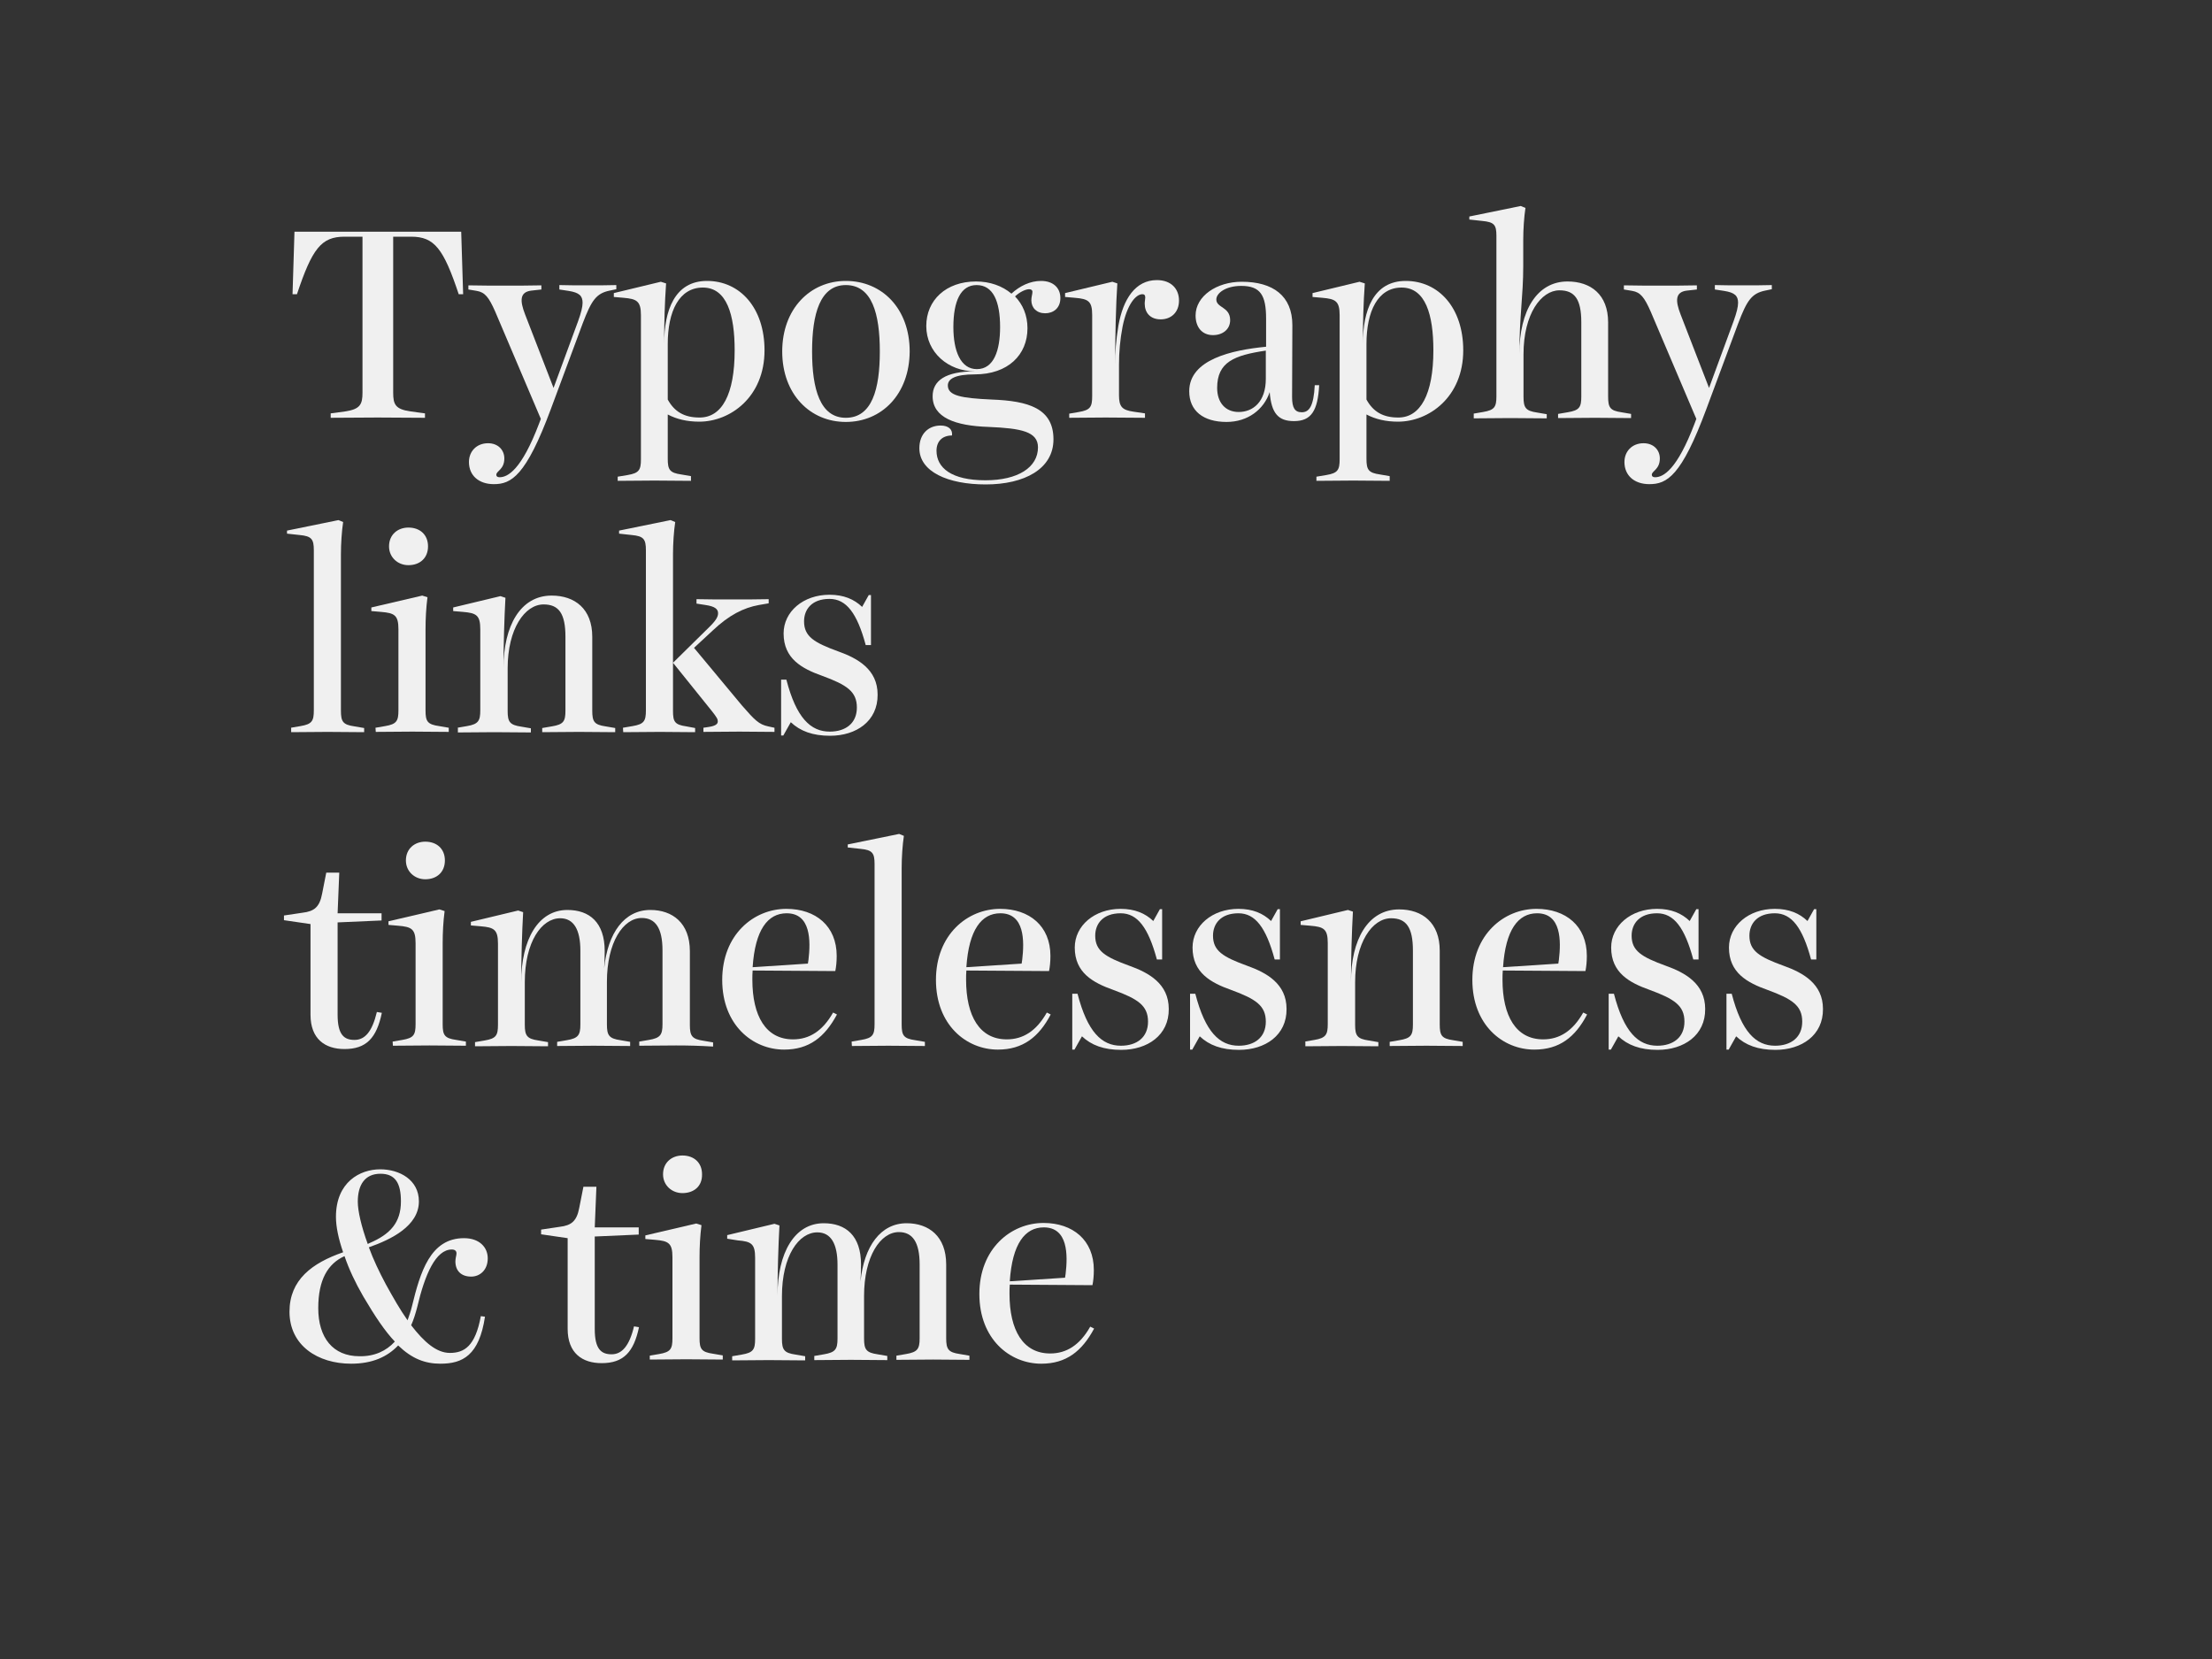 <?xml version="1.0" encoding="utf-8"?>
<!-- Generator: Adobe Illustrator 17.1.0, SVG Export Plug-In . SVG Version: 6.00 Build 0)  -->
<!DOCTYPE svg PUBLIC "-//W3C//DTD SVG 1.1//EN" "http://www.w3.org/Graphics/SVG/1.1/DTD/svg11.dtd">
<svg version="1.1" id="Layer_1" xmlns="http://www.w3.org/2000/svg" xmlns:xlink="http://www.w3.org/1999/xlink" x="0px" y="0px"
	 width="800px" height="600px" viewBox="0 0 800 600" enable-background="new 0 0 800 600" xml:space="preserve">
<rect x="0" y="0" width="800" height="600" fill="#333333" stroke="none"/>
<g>
	<path fill="#F0F0F0" d="M153.5,151.1c-5.9,0-11.1-0.1-16.9-0.1c-5.9,0-11.1,0.1-17,0.1v-1.6l5.2-0.7c5.5-0.8,6.3-2.6,6.3-6.8V85.6
		h-6.5c-8.4,0-11.7,4.3-17.2,20.8h-1.6l0.7-22.6h60.3l0.7,22.6h-1.6c-5.5-16.5-8.8-20.8-17.2-20.8h-6.5V142c0,4.3,0.8,6,6.3,6.8
		l5.2,0.7v1.6H153.5z"/>
	<path fill="#F0F0F0" d="M178.6,175.1c-5.4,0-9-3.1-9-8c0-3.9,2.8-6.8,6.9-6.8c3.7,0,5.9,2.5,5.9,5.5c0,4-2.9,4.5-2.9,5.9
		c0,0.6,0.4,0.9,1.2,0.9c2.9,0,7.9-2.6,14.3-19.5l0.6-1.6l-16.5-38.8c-2.3-5.2-3.7-7-6.7-7.5l-3-0.5v-1.5c4.6,0.1,8.9,0.1,13.4,0.1
		c4.6,0,8.4,0,13-0.1v1.5l-3.6,0.4c-4.3,0.5-4.2,3.7-2.3,8.6l10.3,26.6l8.9-24.2c1.1-3.1,1.6-5.1,1.6-6.6c0-2.5-1.2-3.7-5.1-4.3
		l-3.3-0.5v-1.6c3.5,0.1,6.8,0.1,10.3,0.1s6.7,0,10.3-0.1v1.5l-2.4,0.5c-4.9,1-6.6,3.6-9.7,11.7L199.2,148
		C190.2,172.2,184.9,175.1,178.6,175.1z"/>
	<path fill="#F0F0F0" d="M249.9,173.9c-4.8,0-8.4-0.1-13.2-0.1s-8.5,0.1-13.3,0.1v-1.5l3.6-0.6c4.1-0.7,4.8-1.8,4.8-5.7V114
		c0-5.1-1.5-5.9-6.3-6.3l-3.5-0.3V106l17-4.1l1.9,0.6c-0.5,7.2-0.7,13.9-0.7,21.9c0-12.1,3.8-22.8,15.5-22.8
		c11.9,0,20.8,9.7,20.8,25.1c0,16.9-12.4,25.8-23.6,25.8c-4.4,0-8.2-0.9-11.4-2.6v16c0,4,0.7,5.1,4.9,5.7l3.5,0.6V173.9z
		 M265.7,126.7c0-12.8-2.8-22.7-11.5-22.7c-8.6,0-12.7,8.6-12.7,20.4v20.1c2.4,4.4,6,6.5,11.4,6.5
		C261.1,151.1,265.7,142.6,265.7,126.7z"/>
	<path fill="#F0F0F0" d="M305.9,152.6c-12.9,0-23-10-23-25.5c0-15.4,10.1-25.5,23-25.5c13.1,0,23.1,10,23.1,25.5
		C328.9,142.6,318.9,152.6,305.9,152.6z M305.9,151.1c9.5,0,12.3-10.4,12.3-24s-2.8-24-12.3-24c-9.3,0-12.2,10.4-12.2,24
		S296.6,151.1,305.9,151.1z"/>
	<path fill="#F0F0F0" d="M332.5,162.1c0-5.2,3.3-8.2,7.7-8.2c2.8,0,4.4,1.4,4.1,3.6c-3.6,0-5.6,2.2-5.6,5.5
		c0,6.2,5.4,10.7,17.7,10.7c11.8,0,19-4.7,19-11.9c0-5.7-6-6.9-17.9-7.4c-12.1-0.4-20.2-3.4-20.2-11.1c0-5.6,4.6-9,15.3-9
		c-9.6,0-17.6-6.8-17.6-16.4c0-9.3,7.1-16.1,18-16.1c5,0,9.5,1.6,12.8,4.4c3-2.8,6.8-4.6,10.7-4.6c4.4,0,7,2.5,7,6.2
		s-2.6,5.5-5.5,5.5c-3.1,0-5-2-5-4.7c0-1.3,0.4-2.2,0.4-3.1c0-0.5-0.4-0.9-1.2-0.9c-1.2,0-3.3,0.9-5.1,2.6c2.8,2.9,4.5,6.8,4.5,11.5
		c0,9.6-7,16.7-19.1,16.7c-7,0-9.7,1.6-9.7,4c0,3.7,4.8,4.6,15.9,5.1c13.1,0.5,22.3,3.1,22.3,14.4c0,10.7-10.5,16.3-24.5,16.3
		C342.8,175.2,332.5,170.6,332.5,162.1z M353.3,133.5c6.2,0,8.4-6.9,8.4-15.2c0-9.3-2.5-15.2-8.5-15.2c-5.7,0-8.4,5.7-8.4,15.2
		C344.8,126.9,347.4,133.5,353.3,133.5z"/>
	<path fill="#F0F0F0" d="M414,151.1c-4.8,0-9.3-0.1-14.1-0.1c-4.7,0-8.5,0.1-13.2,0.1v-1.5l3.5-0.6c4.1-0.7,4.8-1.8,4.8-5.7v-29.4
		c0-5-1.4-5.8-6.3-6.2l-3.5-0.3V106l17.1-4.1l1.8,0.6c-0.5,7.2-0.8,19.3-0.8,29.4c0-4.4,0.3-8.8,1.2-14.2
		c1.7-9.5,6.1-16.4,13.9-16.4c5.1,0,8,3.1,8,7.4c0,4.4-3,6.8-6.6,6.8c-3.8,0-5.8-2.4-5.8-5.7c0-0.8,0.2-1.7,0.2-2.2
		c0-0.8-0.3-1.2-1-1.2c-2.5,0-5.6,3.8-7.2,11.7c-0.9,4.7-1.3,9.2-1.3,13.8v11c0,4.2,1.1,5.4,5.3,6l4.1,0.6v1.6H414z"/>
	<path fill="#F0F0F0" d="M468,152.3c-5.6,0-8.2-2.7-8.8-10.5c-2.1,6.3-7.9,10.8-15.6,10.8c-8.4,0-13.5-4-13.5-11.1
		c0-11.5,15.4-14.9,27.8-16.1v-10.1c0-8.5-2-11.9-9-11.9c-5.6,0-9,2.6-9,4.9c0,3.1,5,2.6,5,7.5c0,3.3-2.7,5.4-6.2,5.4
		c-4,0-6.3-2.9-6.3-7.1c0-7,7.6-12.2,16.7-12.2c11.3,0,18.3,5.1,18.3,15.7l-0.1,26c0,3.9,1,5.5,3.5,5.5c2.7,0,4.3-2.2,4.7-9.8h1.6
		C476.6,148.6,474.2,152.3,468,152.3z M457.8,137v-10.2c-11.4,1.7-17.6,4.1-17.6,13.5c0,5.2,2.9,8.7,7.8,8.7
		C453.1,149,457.8,145.4,457.8,137z"/>
	<path fill="#F0F0F0" d="M502.6,173.9c-4.8,0-8.4-0.1-13.2-0.1c-4.8,0-8.5,0.1-13.3,0.1v-1.5l3.6-0.6c4.1-0.7,4.8-1.8,4.8-5.7V114
		c0-5.1-1.5-5.9-6.3-6.3l-3.5-0.3V106l17-4.1l1.9,0.6c-0.5,7.2-0.7,13.9-0.7,21.9c0-12.1,3.8-22.8,15.5-22.8
		c11.9,0,20.8,9.7,20.8,25.1c0,16.9-12.4,25.8-23.6,25.8c-4.4,0-8.2-0.9-11.4-2.6v16c0,4,0.7,5.1,4.9,5.7l3.5,0.6V173.9z
		 M518.4,126.7c0-12.8-2.8-22.7-11.5-22.7c-8.6,0-12.7,8.6-12.7,20.4v20.1c2.4,4.4,6,6.5,11.4,6.5
		C513.7,151.1,518.4,142.6,518.4,126.7z"/>
	<path fill="#F0F0F0" d="M532.9,149.6l3.5-0.6c4.1-0.7,4.8-1.8,4.8-5.7v-58c0-4-0.8-5-5.2-5.4l-4.6-0.5v-1.1l18.6-3.8l1.7,0.7
		c-0.5,3.3-0.8,7.7-0.8,11.6v9.5c0,10.7-1.4,18.2-1.4,31.7c0-15.7,6.4-26.2,17.4-26.2c8.4,0,14.7,4.7,14.7,14.8v26.8
		c0,4,0.7,5.1,4.8,5.7l3.5,0.6v1.5c-4.7,0-8.3-0.1-13.1-0.1s-8.5,0.1-13.3,0.1v-1.5l3.5-0.6c4.2-0.7,4.9-1.8,4.9-5.7v-26.8
		c0-8.4-2.4-11.6-7.9-11.6c-6.6,0-13,8.5-13,23.1v15.4c0,4,0.8,5.1,4.9,5.7l3.5,0.6v1.5c-4.8,0-8.4-0.1-13.2-0.1
		c-4.7,0-8.5,0.1-13.2,0.1v-1.7H532.9z"/>
	<path fill="#F0F0F0" d="M596.5,175.1c-5.4,0-9-3.1-9-8c0-3.9,2.8-6.8,6.9-6.8c3.7,0,5.9,2.5,5.9,5.5c0,4-2.9,4.5-2.9,5.9
		c0,0.6,0.4,0.9,1.2,0.9c2.9,0,7.9-2.6,14.3-19.5l0.6-1.6L597,112.7c-2.3-5.2-3.7-7-6.7-7.5l-3-0.5v-1.5c4.6,0.1,8.9,0.1,13.4,0.1
		c4.6,0,8.4,0,13-0.1v1.5l-3.6,0.4c-4.3,0.5-4.2,3.7-2.3,8.6l10.3,26.6l8.9-24.2c1.1-3.1,1.6-5.1,1.6-6.6c0-2.5-1.2-3.7-5.1-4.3
		l-3.3-0.5v-1.6c3.5,0.1,6.8,0.1,10.3,0.1s6.7,0,10.3-0.1v1.5l-2.4,0.5c-4.9,1-6.6,3.6-9.7,11.7L617.1,148
		C608.1,172.2,602.9,175.1,596.5,175.1z"/>
	<path fill="#F0F0F0" d="M105.2,263.2l3.5-0.6c4.1-0.7,4.8-1.8,4.8-5.7V199c0-4-0.8-5.1-5.1-5.5l-4.6-0.5v-1.1l18.6-3.8l1.7,0.7
		c-0.5,3.3-0.8,7.8-0.8,11.6V257c0,4,0.7,5.1,4.9,5.7l3.5,0.6v1.5c-4.8,0-8.4-0.1-13.2-0.1c-4.7,0-8.5,0.1-13.2,0.1v-1.6H105.2z"/>
	<path fill="#F0F0F0" d="M135.8,263.2l3.5-0.6c4.1-0.7,4.8-1.8,4.8-5.7v-29.3c0-5.1-1.4-5.9-6.3-6.3l-3.5-0.3v-1.3l18.4-4.3l1.9,0.6
		c-0.5,3.9-0.7,7.7-0.7,11.6V257c0,3.9,0.7,5,4.9,5.6l3.5,0.6v1.5c-4.8,0-8.4-0.1-13.2-0.1c-4.7,0-8.5,0.1-13.2,0.1L135.8,263.2
		L135.8,263.2z M147.7,204.4c-3.8,0-7-2.8-7-6.8c0-4.3,3.2-6.8,7-6.8c4.2,0,7.1,2.6,7.1,6.8S151.9,204.4,147.7,204.4z"/>
	<path fill="#F0F0F0" d="M165.4,263.2l3.5-0.6c4.1-0.7,4.8-1.9,4.8-5.7v-29.3c0-5.1-1.4-5.9-6.3-6.3l-3.5-0.3v-1.3l17.1-4.1l1.8,0.6
		c-0.4,7.2-0.7,16.8-0.7,25.4c0-15.2,6.1-26.2,17.4-26.2c8.4,0,14.7,4.8,14.7,14.9V257c0,4,0.7,5.1,4.8,5.7l3.5,0.6v1.5
		c-4.7,0-8.4-0.1-13.1-0.1c-4.8,0-8.5,0.1-13.3,0.1v-1.5l3.5-0.6c4.2-0.7,4.9-1.8,4.9-5.7v-26.7c0-8.4-2.4-11.7-7.9-11.7
		c-6.8,0-13,8.8-13,23.1v15.5c0,3.9,0.8,5,4.9,5.6l3.5,0.6v1.5c-4.8,0-8.4-0.1-13.2-0.1c-4.7,0-8.5,0.1-13.2,0.1v-1.7H165.4z"/>
	<path fill="#F0F0F0" d="M225.3,263.2l3.5-0.6c4.1-0.7,4.8-1.8,4.8-5.7V199c0-4-0.8-5.1-5.1-5.5l-4.6-0.5v-1.1l18.6-3.8l1.7,0.7
		c-0.5,3.3-0.8,7.8-0.8,11.6v56.7c0,3.9,0.6,5,4.8,5.6l3.2,0.6v1.5c-4.8,0-8-0.1-12.8-0.1c-4.7,0-8.5,0.1-13.2,0.1L225.3,263.2
		L225.3,263.2z M268.3,255.1c4.7,5.4,6.2,6.9,9.5,7.6l2.3,0.5v1.5c-4.5,0-8.3-0.1-12.7-0.1c-4.5,0-8.5,0.1-13,0.1v-1.5l2-0.3
		c2.5-0.4,3.2-1.1,3.2-2c0-0.8-0.3-1.4-2.2-3.8l-14-17.4l12.8-12.6c2.7-2.6,3.5-4,3.5-5.3c0-1.5-1.1-2.5-4.6-3l-3.2-0.5v-1.6
		c4.5,0.1,8.3,0.1,12.9,0.1s8.6,0,13.2-0.1v1.5l-3.5,0.6c-5.6,1-10.9,3.7-16.7,9.2l-6.8,6.3L268.3,255.1z"/>
	<path fill="#F0F0F0" d="M300.2,266.1c-6.3,0-10.8-1.7-14.2-4.9l-2.7,4.8h-0.8v-20.2h1.9c3.6,13.9,8.8,18.8,15.7,18.8
		c5.7,0,9.8-3,9.8-8.7c0-5.8-3.6-8.2-12.6-11.5c-7.3-2.6-13.9-6.2-13.9-15.3c0-7.9,7.1-14,16.6-14c5.1,0,8.9,1.6,11.8,4.4l2.4-4.3
		h0.8v18.1h-1.9c-3.1-11.5-7-16.7-13.1-16.7c-6.4,0-9.2,3.8-9.2,8.1c0,5.5,3.6,7.7,12.4,10.9c7,2.5,14.2,6.5,14.2,15.6
		C317.5,260.8,309.7,266.1,300.2,266.1z"/>
	<path fill="#F0F0F0" d="M124.6,379.4c-7,0-12.3-3.6-12.3-12.4v-32.8l-9.6-1.4v-1.7l6.7-1c4.3-0.5,6.2-2.1,7.1-6.9l1.5-7.6h4.7
		l-0.6,14.7H138v2.6l-15.9,0.7V367c0,7.3,2.4,9.1,6.1,9.1c3.8,0,6.4-3,8.1-10.1l1.8,0.3C136.2,375.4,132.5,379.4,124.6,379.4z"/>
	<path fill="#F0F0F0" d="M142,376.7l3.5-0.6c4.1-0.7,4.8-1.8,4.8-5.7v-29.3c0-5.1-1.4-5.9-6.3-6.3l-3.5-0.3v-1.3l18.4-4.3l1.9,0.6
		c-0.5,3.9-0.7,7.7-0.7,11.6v29.4c0,3.9,0.7,5,4.9,5.6l3.5,0.6v1.5c-4.8,0-8.4-0.1-13.2-0.1c-4.7,0-8.5,0.1-13.2,0.1L142,376.7
		L142,376.7z M153.8,318c-3.8,0-7-2.8-7-6.8c0-4.3,3.2-6.8,7-6.8c4.2,0,7.1,2.6,7.1,6.8S158,318,153.8,318z"/>
	<path fill="#F0F0F0" d="M244.5,378.1c-4.8,0-8.5,0.1-13.3,0.1v-1.5l3.5-0.6c4.1-0.7,4.9-1.8,4.9-5.7v-26.7c0-8.1-2.6-11.7-7.5-11.7
		c-6.7,0-12.6,8.8-12.6,23.1v15.4c0,4,0.8,5.1,4.9,5.7l3.5,0.6v1.5c-4.8,0-8.4-0.1-13.2-0.1c-4.7,0-8.4,0.1-13.2,0.1v-1.5l3.5-0.6
		c4.1-0.7,4.9-1.8,4.9-5.7v-26.7c0-7.6-2.4-11.7-7.3-11.7c-6.7,0-12.8,8.5-12.8,23.1v15.4c0,4,0.8,5.1,4.9,5.7l3.5,0.6v1.5
		c-4.8,0-8.4-0.1-13.2-0.1c-4.7,0-8.5,0.1-13.2,0.1v-1.5l3.5-0.6c4.1-0.7,4.8-1.8,4.8-5.7v-29.3c0-5.1-1.4-5.9-6.3-6.3l-3.5-0.3
		v-1.3l17.1-4.1l1.8,0.6c-0.4,7.2-0.7,16.9-0.7,25.4c0-15.6,6.2-26.2,16.7-26.2c8,0,13.5,4.5,13.5,14.9c0,2.6-0.1,4.6-0.2,6.2
		c1.3-12.8,7.3-21.1,16.7-21.1c8,0,14.3,4.7,14.3,14.9v26.7c0,4,0.8,5.1,4.9,5.7l3.5,0.6v1.5C252.8,378.2,249.1,378.1,244.5,378.1z"
		/>
	<path fill="#F0F0F0" d="M283.6,379.6c-11.4,0-22.4-8.9-22.4-25.2c0-16.4,11.4-25.7,23.2-25.7c10.6,0,18.2,6.2,18.2,17
		c0,2.2-0.2,4-0.5,5.5l-29.9-0.2c-0.1,1.1-0.1,2.2-0.1,3.3c0,13.2,4.9,21.6,14.7,21.6c5.9,0,10.7-3,14.5-9.7l1.4,0.7
		C298.3,375.1,292.6,379.6,283.6,379.6z M292.4,347.1c0.8-6.8,0.9-16.8-7.9-16.8c-6.8,0-11.4,5.9-12.3,19.5l20-1.3v-0.1L292.4,347.1
		z"/>
	<path fill="#F0F0F0" d="M308,376.7l3.5-0.6c4.1-0.7,4.8-1.8,4.8-5.7v-57.9c0-4-0.8-5.1-5.1-5.5l-4.6-0.5v-1.1l18.6-3.8l1.7,0.7
		c-0.5,3.3-0.8,7.8-0.8,11.6v56.6c0,4,0.7,5.1,4.9,5.7l3.5,0.6v1.5c-4.8,0-8.4-0.1-13.2-0.1c-4.7,0-8.5,0.1-13.2,0.1L308,376.7
		L308,376.7z"/>
	<path fill="#F0F0F0" d="M360.9,379.6c-11.4,0-22.4-8.9-22.4-25.2c0-16.4,11.4-25.7,23.2-25.7c10.6,0,18.2,6.2,18.2,17
		c0,2.2-0.2,4-0.5,5.5l-29.9-0.2c-0.1,1.1-0.1,2.2-0.1,3.3c0,13.2,4.9,21.6,14.7,21.6c5.9,0,10.7-3,14.5-9.7l1.4,0.7
		C375.7,375.1,369.9,379.6,360.9,379.6z M369.7,347.1c0.8-6.8,0.9-16.8-7.9-16.8c-6.8,0-11.4,5.9-12.3,19.5l20-1.3v-0.1L369.7,347.1
		z"/>
	<path fill="#F0F0F0" d="M405.5,379.7c-6.3,0-10.8-1.7-14.2-4.9l-2.7,4.8h-0.8v-20.2h1.9c3.6,13.9,8.8,18.8,15.7,18.8
		c5.7,0,9.8-3,9.8-8.7c0-5.8-3.6-8.2-12.6-11.5c-7.3-2.6-13.9-6.2-13.9-15.3c0-7.9,7.1-14,16.6-14c5.1,0,8.9,1.6,11.8,4.4l2.4-4.3
		h0.8V347h-1.9c-3.1-11.5-7-16.7-13.1-16.7c-6.4,0-9.2,3.8-9.2,8.1c0,5.5,3.6,7.7,12.4,10.9c7,2.5,14.2,6.5,14.2,15.6
		C422.8,374.4,415,379.7,405.5,379.7z"/>
	<path fill="#F0F0F0" d="M448.1,379.7c-6.3,0-10.8-1.7-14.2-4.9l-2.7,4.8h-0.8v-20.2h1.9c3.6,13.9,8.8,18.8,15.7,18.8
		c5.7,0,9.8-3,9.8-8.7c0-5.8-3.6-8.2-12.6-11.5c-7.3-2.6-13.9-6.2-13.9-15.3c0-7.9,7.1-14,16.6-14c5.1,0,8.9,1.6,11.8,4.4l2.4-4.3
		h0.8V347H461c-3.1-11.5-7-16.7-13.1-16.7c-6.4,0-9.2,3.8-9.2,8.1c0,5.5,3.6,7.7,12.4,10.9c7,2.5,14.2,6.5,14.2,15.6
		C465.4,374.4,457.6,379.7,448.1,379.7z"/>
	<path fill="#F0F0F0" d="M471.9,376.7l3.5-0.6c4.1-0.7,4.8-1.9,4.8-5.7v-29.3c0-5.1-1.4-5.9-6.3-6.3l-3.5-0.3v-1.3l17.1-4.1l1.8,0.6
		c-0.4,7.2-0.7,16.8-0.7,25.4c0-15.2,6.1-26.2,17.4-26.2c8.4,0,14.7,4.8,14.7,14.9v26.7c0,4,0.7,5.1,4.8,5.7l3.5,0.6v1.5
		c-4.7,0-8.4-0.1-13.1-0.1c-4.8,0-8.5,0.1-13.3,0.1v-1.5l3.5-0.6c4.2-0.7,4.9-1.8,4.9-5.7v-26.7c0-8.4-2.4-11.7-7.9-11.7
		c-6.8,0-13,8.8-13,23.1v15.5c0,3.9,0.8,5,4.9,5.6l3.5,0.6v1.5c-4.8,0-8.4-0.1-13.2-0.1c-4.7,0-8.5,0.1-13.2,0.1v-1.7H471.9z"/>
	<path fill="#F0F0F0" d="M554.9,379.6c-11.4,0-22.4-8.9-22.4-25.2c0-16.4,11.4-25.7,23.2-25.7c10.6,0,18.2,6.2,18.2,17
		c0,2.2-0.2,4-0.5,5.5l-29.9-0.2c-0.1,1.1-0.1,2.2-0.1,3.3c0,13.2,4.9,21.6,14.7,21.6c5.9,0,10.7-3,14.5-9.7l1.4,0.7
		C569.7,375.1,564,379.6,554.9,379.6z M563.8,347.1c0.8-6.8,0.9-16.8-7.9-16.8c-6.8,0-11.4,5.9-12.3,19.5l20-1.3v-0.1L563.8,347.1z"
		/>
	<path fill="#F0F0F0" d="M599.5,379.7c-6.3,0-10.8-1.7-14.2-4.9l-2.7,4.8h-0.8v-20.2h1.9c3.6,13.9,8.8,18.8,15.7,18.8
		c5.7,0,9.8-3,9.8-8.7c0-5.8-3.6-8.2-12.6-11.5c-7.3-2.6-13.9-6.2-13.9-15.3c0-7.9,7.1-14,16.6-14c5.1,0,8.9,1.6,11.8,4.4l2.4-4.3
		h0.8V347h-1.9c-3.1-11.5-7-16.7-13.1-16.7c-6.4,0-9.2,3.8-9.2,8.1c0,5.5,3.6,7.7,12.4,10.9c7,2.5,14.2,6.5,14.2,15.6
		C616.8,374.4,609,379.7,599.5,379.7z"/>
	<path fill="#F0F0F0" d="M642.1,379.7c-6.3,0-10.8-1.7-14.2-4.9l-2.7,4.8h-0.8v-20.2h1.9c3.6,13.9,8.8,18.8,15.7,18.8
		c5.7,0,9.8-3,9.8-8.7c0-5.8-3.6-8.2-12.6-11.5c-7.3-2.6-13.9-6.2-13.9-15.3c0-7.9,7.1-14,16.6-14c5.1,0,8.9,1.6,11.8,4.4l2.4-4.3
		h0.8V347H655c-3.1-11.5-7-16.7-13.1-16.7c-6.4,0-9.2,3.8-9.2,8.1c0,5.5,3.6,7.7,12.4,10.9c7,2.5,14.2,6.5,14.2,15.6
		C659.4,374.4,651.6,379.7,642.1,379.7z"/>
	<path fill="#F0F0F0" d="M159.3,493.2c-5.6,0-10.3-1.8-15.3-6.6c-3.9,4.1-9.3,6.6-17,6.6c-12.1,0-22.3-6.6-22.3-18.8
		c0-11.5,8.1-17.6,19.4-21.5c-1.7-4.9-2.6-9.3-2.6-12.8c0-12.6,8.7-17.2,16-17.2c7,0,14,3.8,14,11.6c0,8.9-10.1,13.8-18.1,16.6
		c1.6,4.4,3.8,9,6.1,13.3c2.7,4.9,5.2,9.3,7.9,13.1c0.6-1.7,1.2-3.4,1.6-5.1c3-12.3,6.6-24.6,18.8-24.6c5.6,0,8.6,3.3,8.6,7.3
		c0,4.2-2.8,6.6-6,6.6c-3.6,0-5.7-2.1-5.7-5.5c0-1.2,0.4-2.2,0.4-2.9c0-0.9-0.6-1.4-1.7-1.4c-5.8,0-9.7,8.9-12.5,20.8
		c-0.6,2.3-1.3,4.6-2.2,6.6c4.7,6.1,9.2,10,14,10c5.2,0,9.2-2.4,11.2-13.3l1.5,0.2C173.3,490.2,167.3,493.2,159.3,493.2z
		 M142.8,485.2c-3.6-3.8-7.1-9-11.4-16.3c-2.9-5-5.2-9.9-6.8-14.6c-6,2.7-9.5,8.5-9.5,18.8c0,10.7,5.3,17.4,14.9,17.4
		C135.4,490.6,139.7,488.6,142.8,485.2z M133.6,449.6c7.5-3.2,11.4-7.4,11.4-15.1c0-6.4-1.9-10-7.4-10c-5.7,0-8.2,4.1-8.2,10.1
		c0,3.4,1.3,9,3.6,15.3L133.6,449.6z"/>
	<path fill="#F0F0F0" d="M217.6,493c-7,0-12.3-3.6-12.3-12.4v-32.8l-9.6-1.4v-1.7l6.7-1c4.3-0.5,6.2-2.1,7.1-6.9l1.5-7.6h4.7
		l-0.6,14.7H231v2.6l-15.9,0.7v33.5c0,7.3,2.4,9.1,6.1,9.1s6.4-3,8.1-10.1l1.8,0.3C229.2,489,225.5,493,217.6,493z"/>
	<path fill="#F0F0F0" d="M234.9,490.3l3.5-0.6c4.1-0.7,4.8-1.8,4.8-5.7v-29.3c0-5.1-1.4-5.9-6.3-6.3l-3.5-0.3v-1.3l18.4-4.3l1.9,0.6
		c-0.5,3.9-0.7,7.7-0.7,11.6V484c0,3.9,0.7,5,4.9,5.6l3.5,0.6v1.5c-4.8,0-8.4-0.1-13.2-0.1c-4.7,0-8.5,0.1-13.2,0.1v-1.4H234.9z
		 M246.8,431.5c-3.8,0-7-2.8-7-6.8c0-4.3,3.2-6.8,7-6.8c4.2,0,7.1,2.6,7.1,6.8C254,429,251,431.5,246.8,431.5z"/>
	<path fill="#F0F0F0" d="M337.5,491.7c-4.8,0-8.5,0.1-13.3,0.1v-1.5l3.5-0.6c4.1-0.7,4.9-1.8,4.9-5.7v-26.7c0-8.1-2.6-11.7-7.5-11.7
		c-6.7,0-12.6,8.8-12.6,23.1v15.4c0,4,0.8,5.1,4.9,5.7l3.5,0.6v1.5c-4.8,0-8.4-0.1-13.2-0.1c-4.7,0-8.4,0.1-13.2,0.1v-1.5l3.5-0.6
		c4.1-0.7,4.9-1.8,4.9-5.7v-26.7c0-7.6-2.4-11.7-7.3-11.7c-6.7,0-12.8,8.5-12.8,23.1v15.4c0,4,0.8,5.1,4.9,5.7l3.5,0.6v1.5
		c-4.8,0-8.4-0.1-13.2-0.1c-4.7,0-8.5,0.1-13.2,0.1v-1.5l3.5-0.6c4.1-0.7,4.8-1.8,4.8-5.7v-29.3c0-5.1-1.4-5.9-6.3-6.3L263,448v-1.3
		l17.1-4.1l1.8,0.6c-0.4,7.2-0.7,16.9-0.7,25.4c0-15.6,6.2-26.2,16.7-26.2c8,0,13.5,4.5,13.5,14.9c0,2.6-0.1,4.6-0.2,6.2
		c1.3-12.8,7.3-21.1,16.7-21.1c8,0,14.3,4.7,14.3,14.9V484c0,4,0.8,5.1,4.9,5.7l3.5,0.6v1.5C345.8,491.8,342.1,491.7,337.5,491.7z"
		/>
	<path fill="#F0F0F0" d="M376.6,493.2c-11.4,0-22.4-8.9-22.4-25.2c0-16.4,11.4-25.7,23.2-25.7c10.6,0,18.2,6.2,18.2,17
		c0,2.2-0.2,4-0.5,5.5l-29.9-0.2c-0.1,1.1-0.1,2.2-0.1,3.3c0,13.2,4.9,21.6,14.7,21.6c5.9,0,10.7-3,14.5-9.7l1.4,0.7
		C391.3,488.7,385.6,493.2,376.6,493.2z M385.4,460.7c0.8-6.8,0.9-16.8-7.9-16.8c-6.8,0-11.4,5.9-12.3,19.5l20-1.3V462L385.4,460.7z
		"/>
</g>
</svg>
